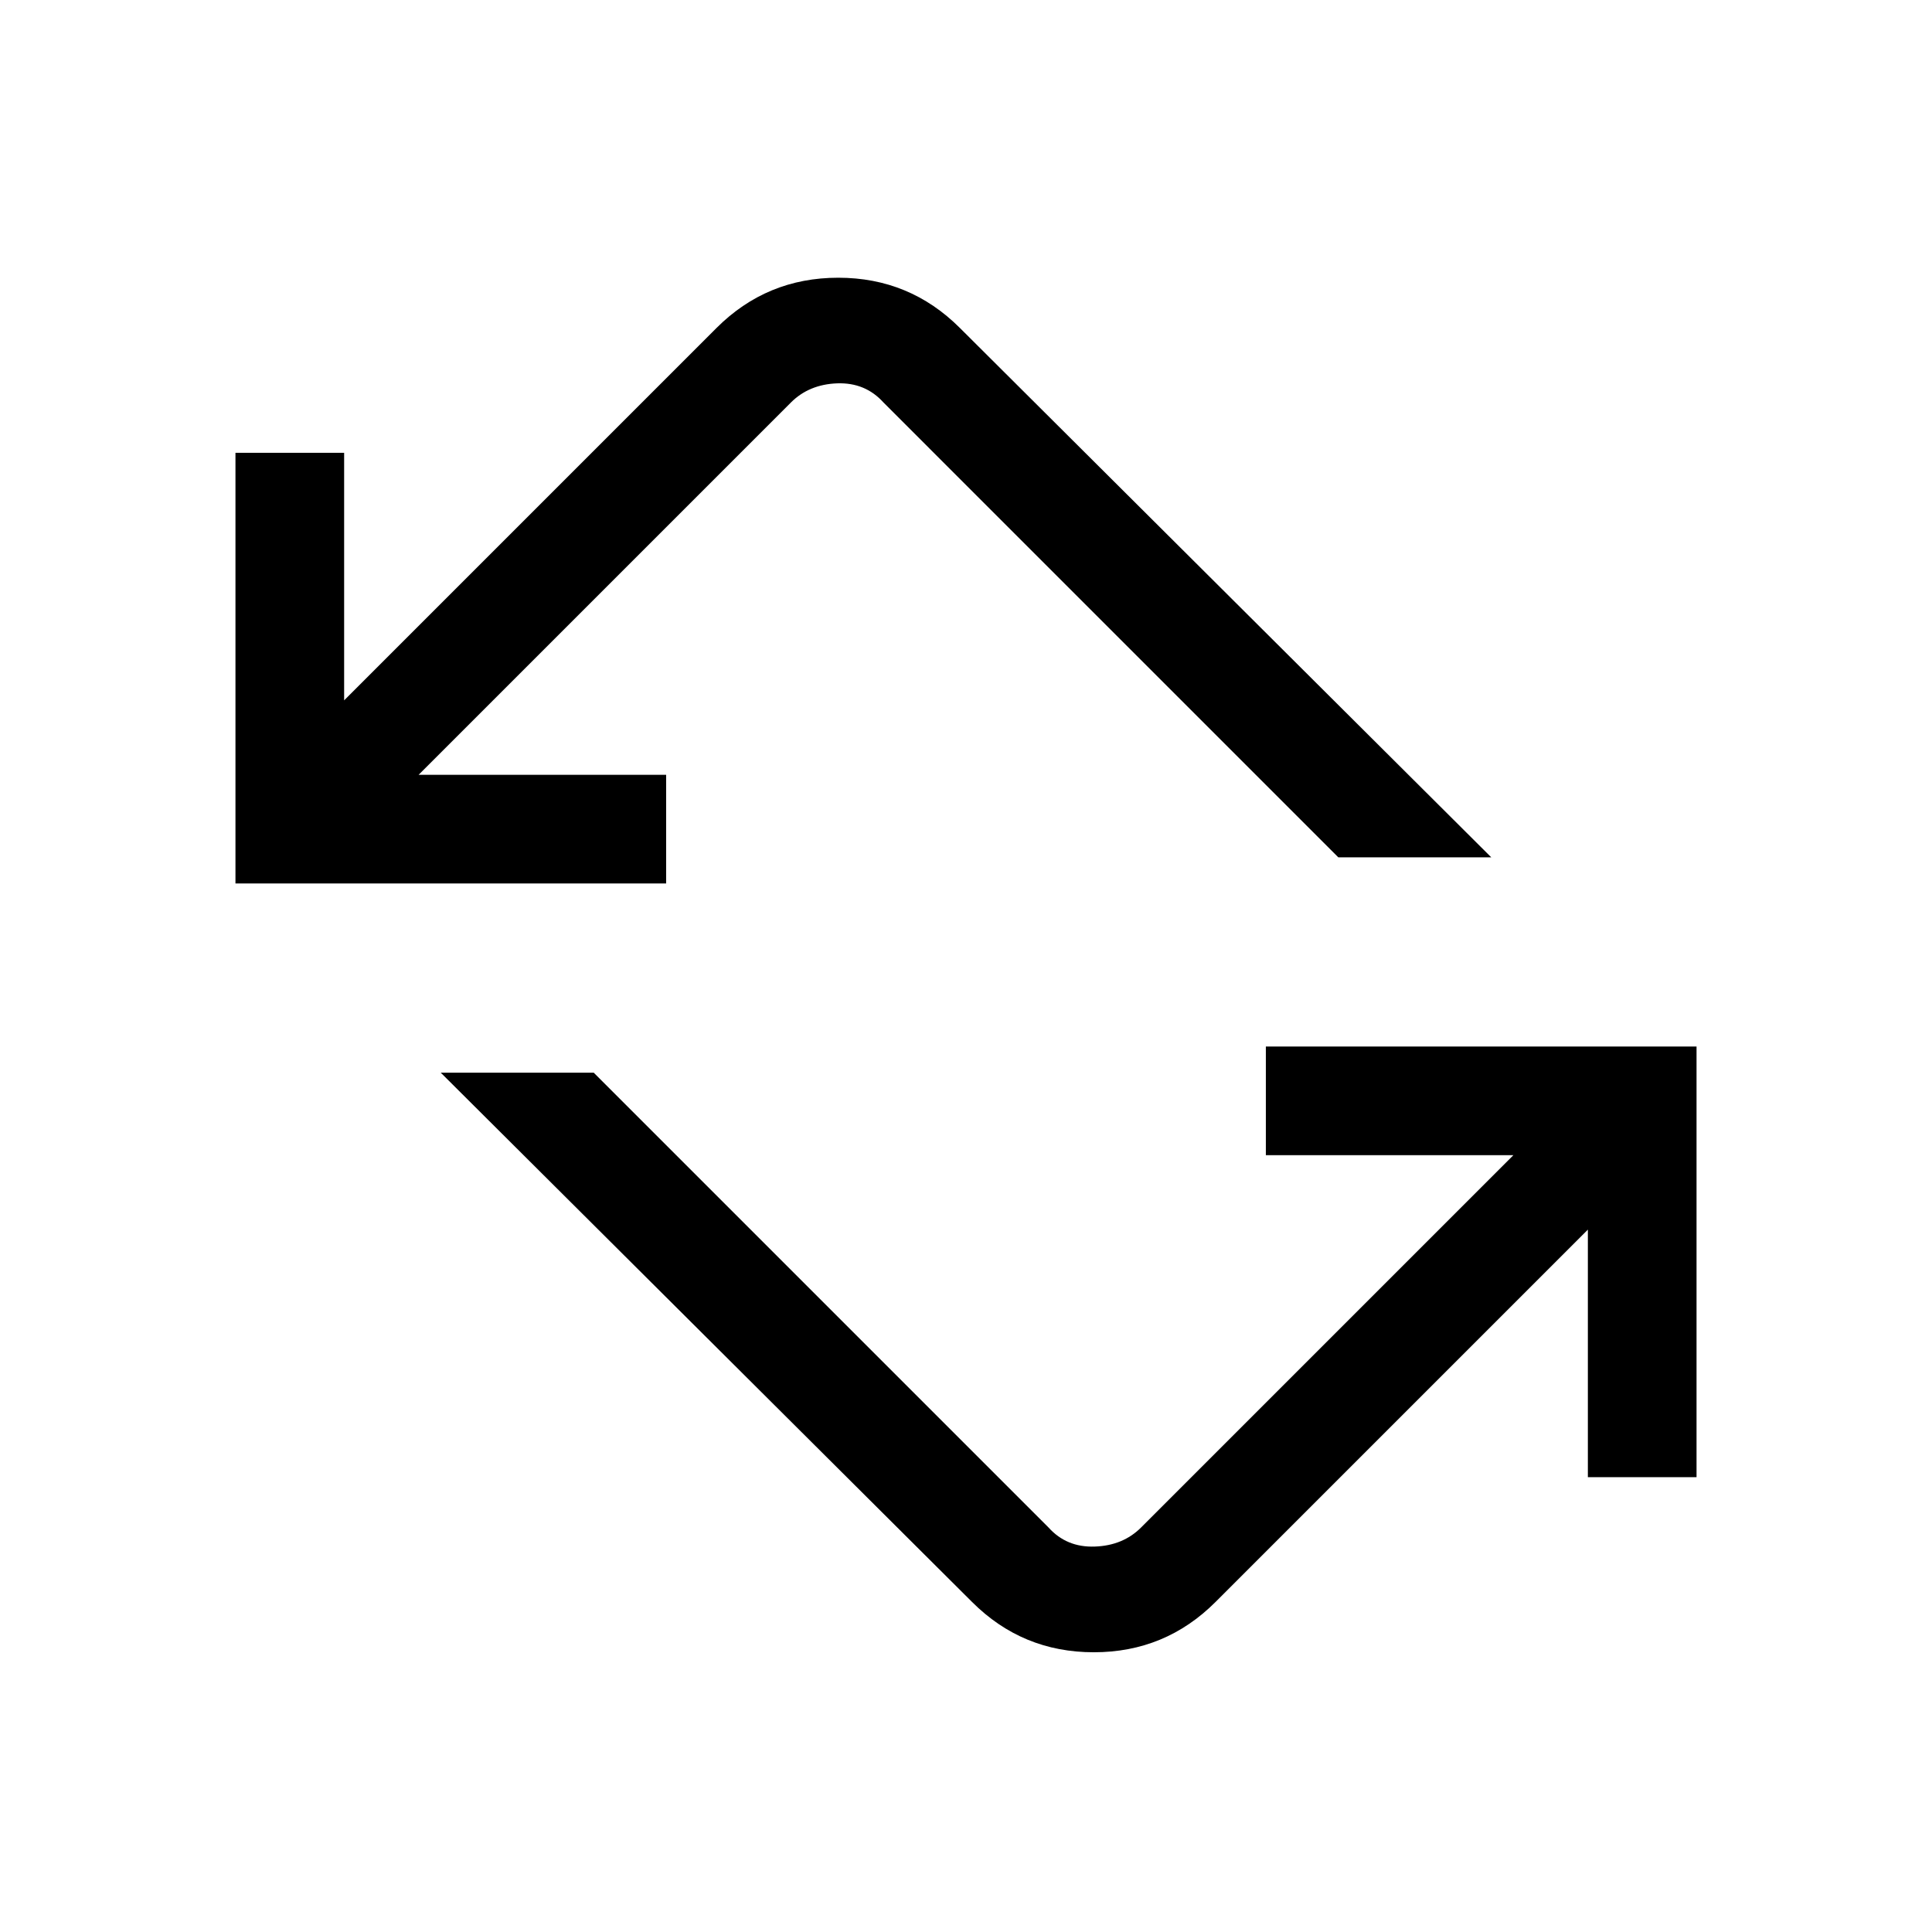 <svg xmlns="http://www.w3.org/2000/svg" height="24" width="24"><path d="M12.075 19.9 5.475 13.325H7.375L13.025 18.975Q13.25 19.225 13.6 19.212Q13.95 19.2 14.175 18.975L18.8 14.35H15.725V13H21.075V18.35H19.725V15.275L15.1 19.9Q14.475 20.525 13.588 20.525Q12.7 20.525 12.075 19.9ZM2.925 10.975V5.625H4.275V8.7L8.9 4.075Q9.525 3.45 10.413 3.45Q11.3 3.45 11.925 4.075L18.525 10.65H16.625L10.975 5Q10.75 4.75 10.4 4.762Q10.05 4.775 9.825 5L5.2 9.625H8.275V10.975Z"/></svg>